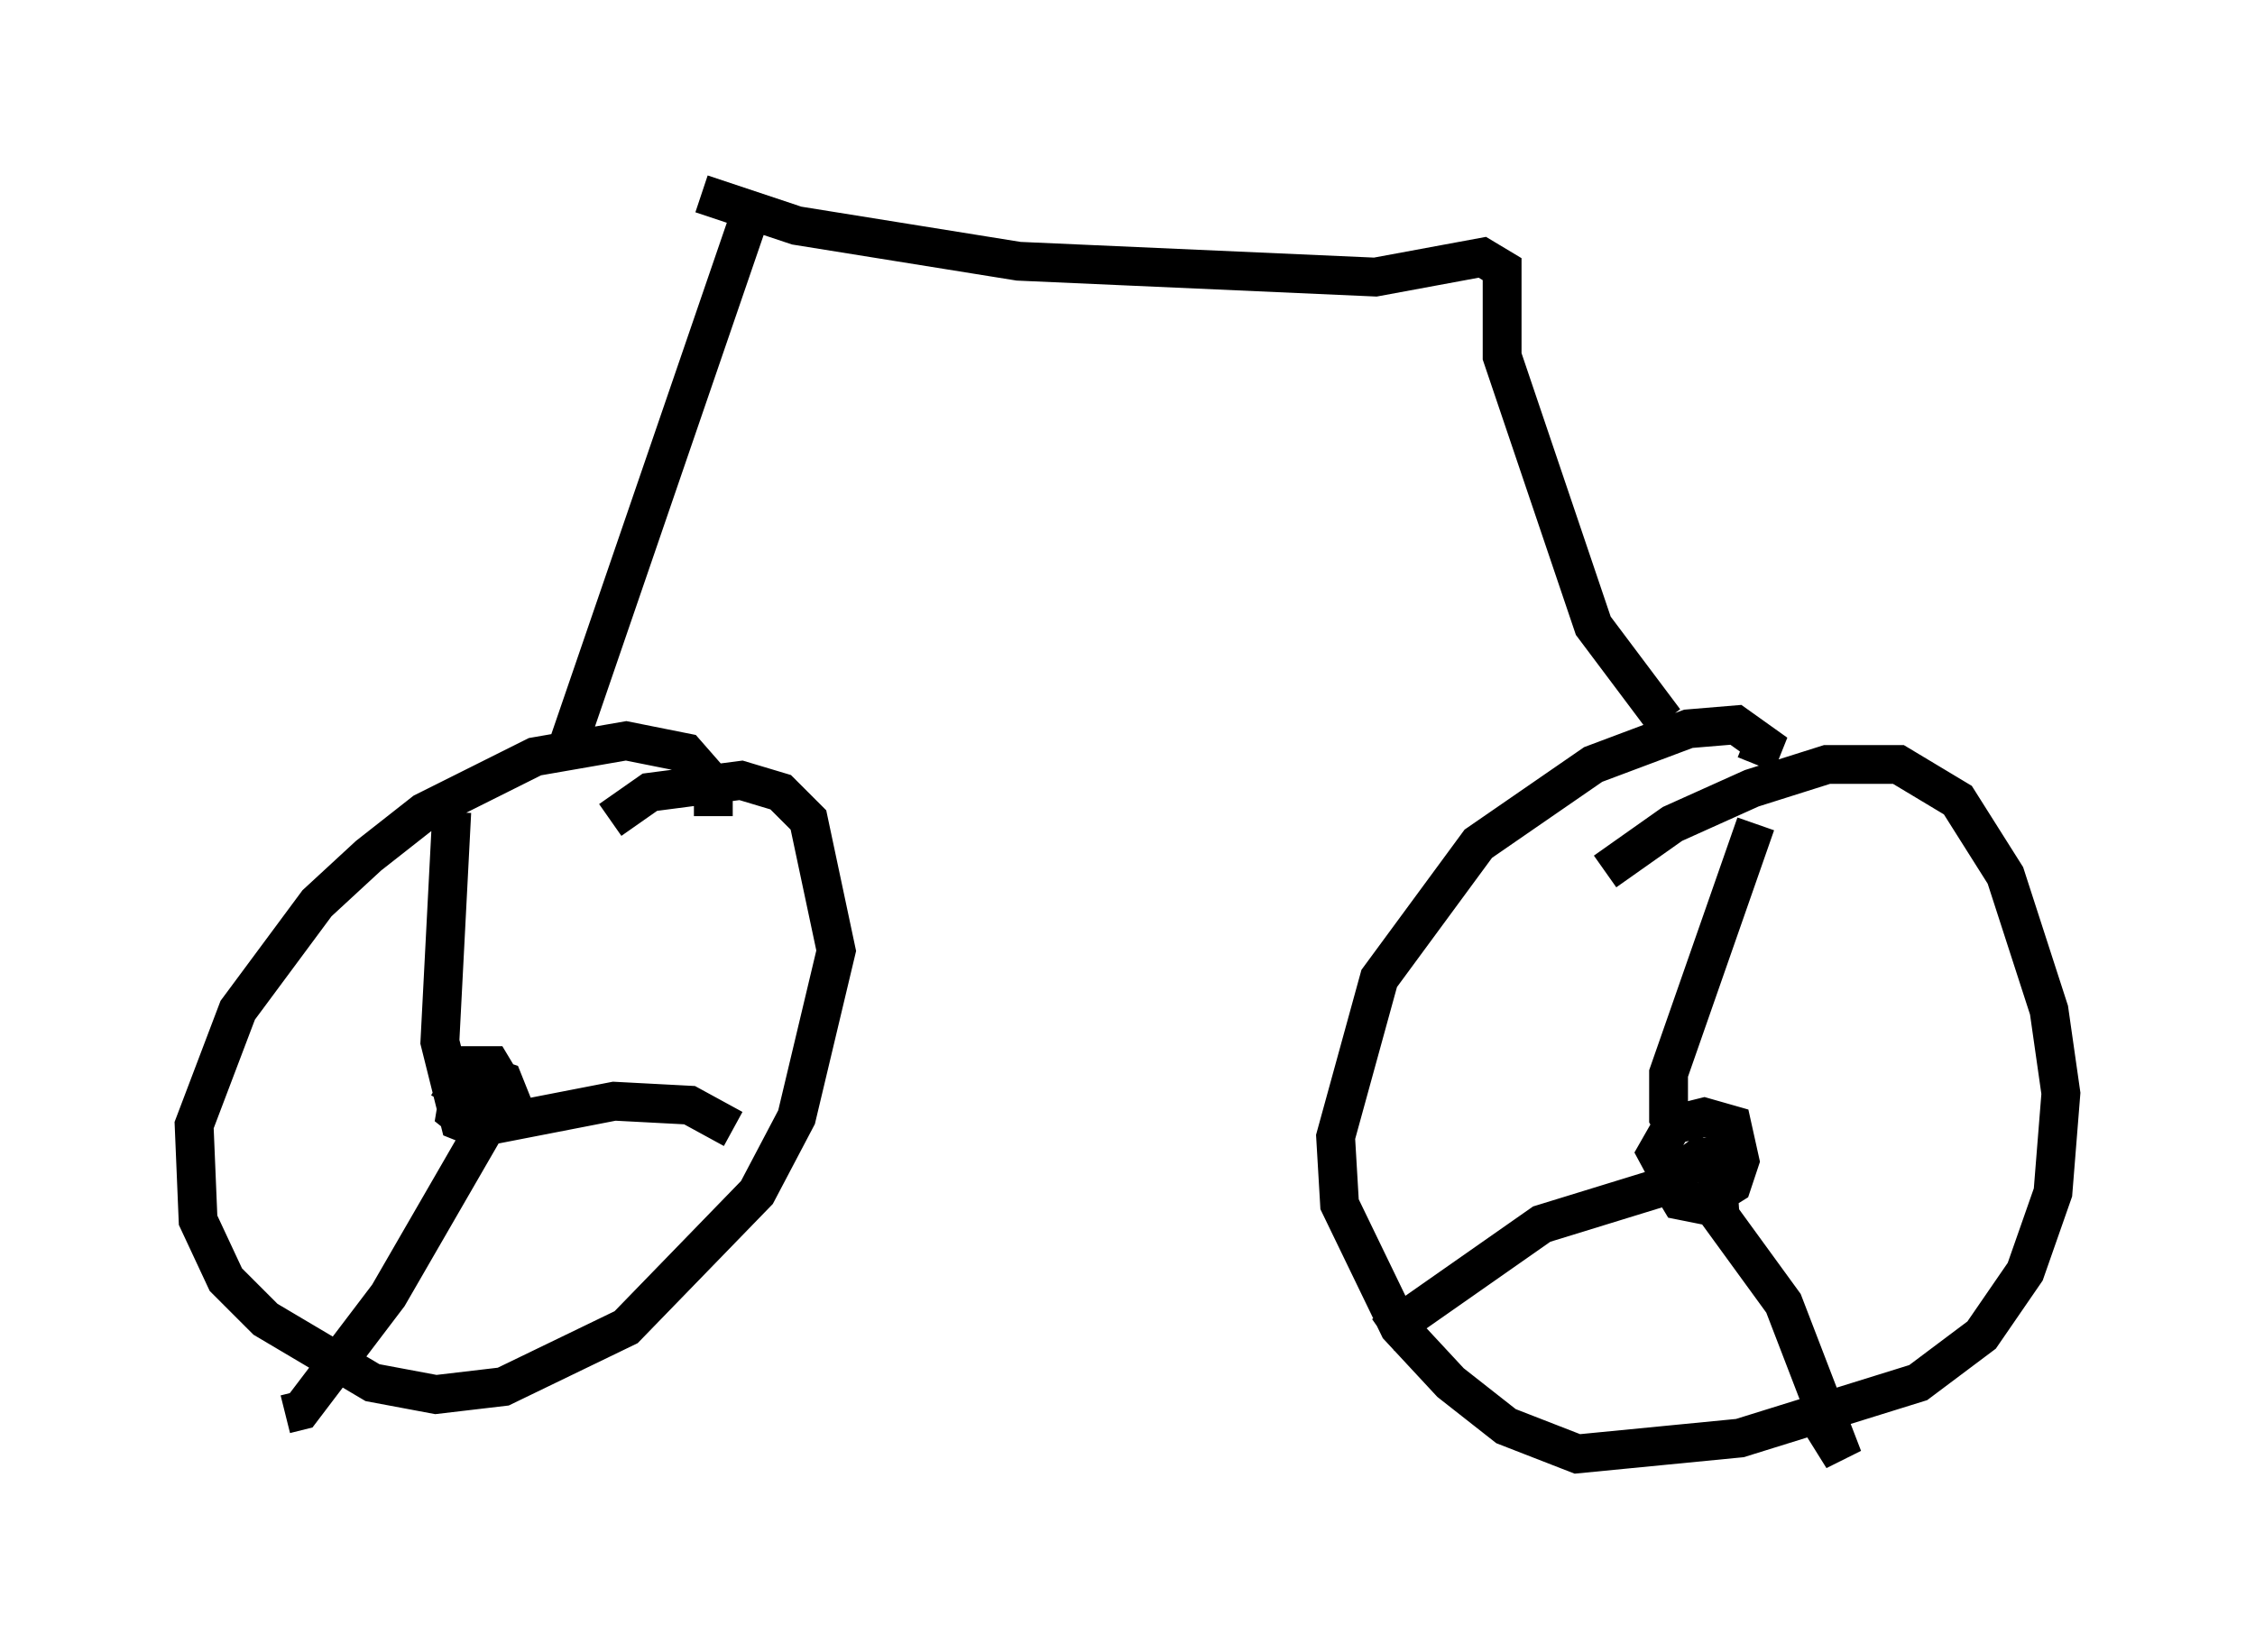 <?xml version="1.0" encoding="utf-8" ?>
<svg baseProfile="full" height="42.565" version="1.1" width="58.082" xmlns="http://www.w3.org/2000/svg" xmlns:ev="http://www.w3.org/2001/xml-events" xmlns:xlink="http://www.w3.org/1999/xlink"><defs /><rect fill="white" height="42.565" width="58.082" x="0" y="0" /><path d="M17.965, 21.742 m0.408, -0.715 l0.0, -0.817 -0.715, -0.817 l-1.531, -0.306 -2.348, 0.408 l-2.858, 1.429 -1.429, 1.123 l-1.327, 1.225 -2.042, 2.756 l-1.123, 2.96 0.102, 2.45 l0.715, 1.531 1.021, 1.021 l2.756, 1.633 1.633, 0.306 l1.735, -0.204 3.165, -1.531 l3.369, -3.471 1.021, -1.94 l1.021, -4.288 -0.715, -3.369 l-0.715, -0.715 -1.021, -0.306 l-2.348, 0.306 -1.021, 0.715 m-4.185, 7.35 l0.613, -1.021 0.51, 0.0 l0.306, 0.51 -0.204, 0.817 l-0.51, 0.306 -0.51, -0.408 l0.102, -0.613 0.51, -0.408 l0.613, 0.204 0.204, 0.51 l-1.123, 0.204 m0.306, 0.51 l-0.51, -0.204 -0.51, -2.042 l0.306, -5.921 m0.51, 8.167 l3.675, -0.715 1.94, 0.102 l1.123, 0.613 m-6.227, -0.306 l-2.654, 4.594 -2.246, 2.96 l-0.408, 0.102 m37.873, -16.742 l0.204, -0.51 -0.715, -0.51 l-1.225, 0.102 -2.45, 0.919 l-2.96, 2.042 -2.552, 3.471 l-1.123, 4.083 0.102, 1.735 l1.531, 3.165 1.327, 1.429 l1.429, 1.123 1.838, 0.715 l4.185, -0.408 4.594, -1.429 l1.633, -1.225 1.123, -1.633 l0.715, -2.042 0.204, -2.552 l-0.306, -2.144 -1.123, -3.471 l-1.225, -1.94 -1.531, -0.919 l-1.838, 0.0 -1.94, 0.613 l-2.042, 0.919 -1.735, 1.225 m2.042, 8.575 l-0.715, -1.327 0.408, -0.715 l0.817, -0.204 0.715, 0.204 l0.204, 0.919 -0.204, 0.613 l-0.817, 0.51 -0.51, -0.102 l-0.306, -0.51 0.817, -0.613 l0.817, 0.102 m-0.919, 0.408 l-3.981, 1.225 -4.083, 2.858 m8.575, -4.594 l0.102, 1.531 1.633, 2.246 l1.531, 3.981 -0.51, -0.817 m-3.675, -7.452 l-0.306, -0.51 0.0, -1.123 l2.246, -6.431 m-30.727, -1.633 l4.798, -13.986 m23.582, 12.965 l-1.838, -2.45 -2.348, -6.942 l0.0, -2.246 -0.51, -0.306 l-2.756, 0.51 -9.188, -0.408 l-5.717, -0.919 -2.45, -0.817 m13.679, 1.838 " fill="none" stroke="black" stroke-width="1" /></svg>